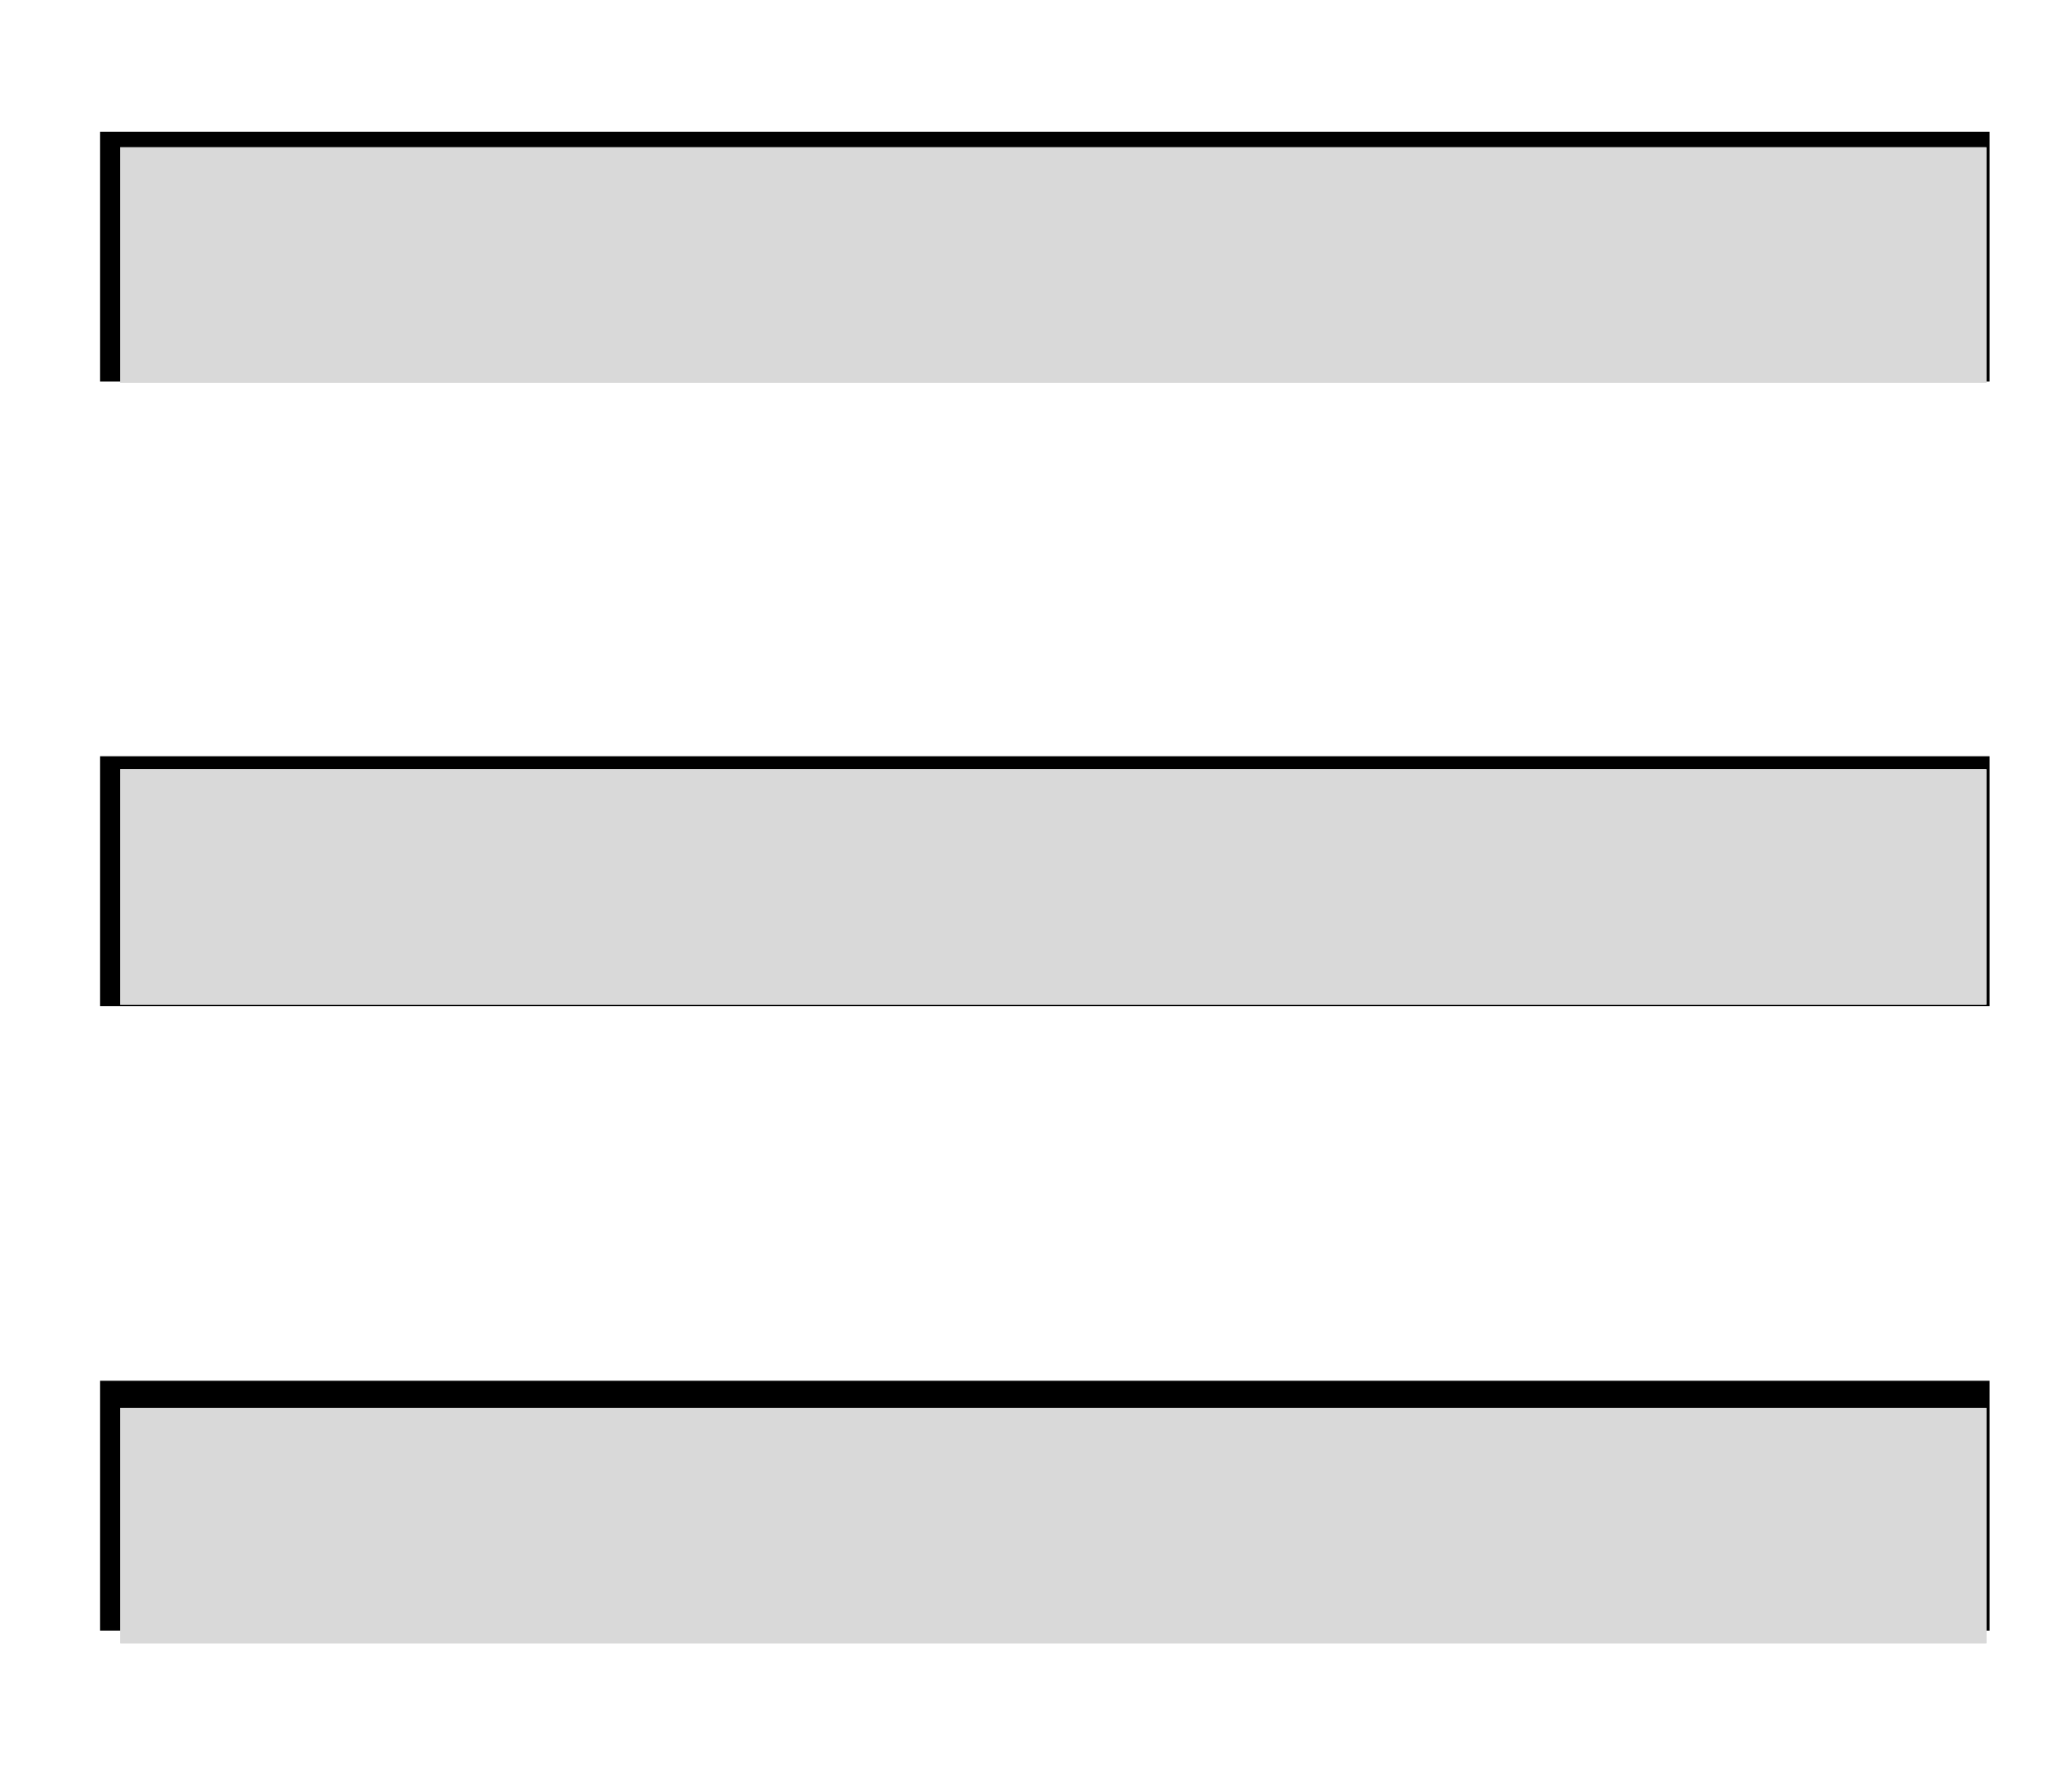 <?xml version="1.0" encoding="UTF-8" standalone="no"?>
<!-- Created with Inkscape (http://www.inkscape.org/) -->

<svg
   width="46.882mm"
   height="40.384mm"
   viewBox="0 0 46.882 40.384"
   version="1.1"
   id="svg5"
   xml:space="preserve"
   inkscape:version="1.2.2 (b0a8486541, 2022-12-01)"
   sodipodi:docname="menu-c.svg"
   xmlns:inkscape="http://www.inkscape.org/namespaces/inkscape"
   xmlns:sodipodi="http://sodipodi.sourceforge.net/DTD/sodipodi-0.dtd"
   xmlns="http://www.w3.org/2000/svg"
   xmlns:svg="http://www.w3.org/2000/svg"><sodipodi:namedview
     id="namedview7"
     pagecolor="#ffffff"
     bordercolor="#000000"
     borderopacity="0.25"
     inkscape:showpageshadow="2"
     inkscape:pageopacity="0.0"
     inkscape:pagecheckerboard="0"
     inkscape:deskcolor="#d1d1d1"
     inkscape:document-units="mm"
     showgrid="false"
     inkscape:zoom="0.69664703"
     inkscape:cx="-0.71772358"
     inkscape:cy="-14.354472"
     inkscape:window-width="1920"
     inkscape:window-height="1011"
     inkscape:window-x="0"
     inkscape:window-y="0"
     inkscape:window-maximized="1"
     inkscape:current-layer="layer1" /><defs
     id="defs2" /><g
     inkscape:label="Layer 1"
     inkscape:groupmode="layer"
     id="layer1"
     transform="translate(-100.557,-152.246)"><path
       d="m 102.822,189.149 v -5.654 h 42.752 v 5.654 z m 0,-14.134 v -5.654 h 42.752 v 5.654 z m 0,-14.134 v -5.654 h 42.752 v 5.654 z"
       id="path1474"
       style="stroke-width:0.065" /><path
       style="opacity:1;fill:#d9d9d9;fill-rule:evenodd;stroke-width:1.902"
       d="m 389.724,597.146 v -10.048 h 79.667 79.667 v 10.048 10.048 h -79.667 -79.667 z"
       id="path2019"
       transform="scale(0.265)" /><path
       style="opacity:1;fill:#d9d9d9;fill-rule:evenodd;stroke-width:1.902"
       d="m 389.724,650.258 v -10.048 h 79.667 79.667 v 10.048 10.048 h -79.667 -79.667 z"
       id="path2021"
       transform="scale(0.265)" /><path
       style="opacity:1;fill:#d9d9d9;fill-rule:evenodd;stroke-width:1.902"
       d="m 389.724,704.805 v -10.048 h 79.667 79.667 v 10.048 10.048 h -79.667 -79.667 z"
       id="path2023"
       transform="scale(0.265)" /><path
       style="opacity:1;fill:#d9d9d9;fill-opacity:1;fill-rule:evenodd;stroke-width:1.902"
       d="m 389.724,597.146 v -10.048 h 79.667 79.667 v 10.048 10.048 h -79.667 -79.667 z"
       id="path5207"
       transform="scale(0.265)" /><path
       style="opacity:1;fill:#d9d9d9;fill-opacity:1;fill-rule:evenodd;stroke-width:1.902"
       d="m 389.724,597.146 v -10.048 h 79.667 79.667 v 10.048 10.048 h -79.667 -79.667 z"
       id="path5209"
       transform="scale(0.265)" /><path
       style="opacity:1;fill:#d9d9d9;fill-opacity:1;fill-rule:evenodd;stroke-width:1.902"
       d="m 389.724,650.258 v -10.048 h 79.667 79.667 v 10.048 10.048 h -79.667 -79.667 z"
       id="path8661"
       transform="scale(0.265)" /><path
       style="opacity:1;fill:#d9d9d9;fill-opacity:1;fill-rule:evenodd;stroke-width:1.902"
       d="m 389.724,704.805 v -10.048 h 79.667 79.667 v 10.048 10.048 h -79.667 -79.667 z"
       id="path8663"
       transform="scale(0.265)" /><path
       style="opacity:1;fill:#d9d9d9;fill-opacity:1;fill-rule:evenodd;stroke-width:1.902"
       d="m 389.724,704.805 v -10.048 h 79.667 79.667 v 10.048 10.048 h -79.667 -79.667 z"
       id="path8665"
       transform="scale(0.265)" /><path
       style="opacity:1;fill:#d9d9d9;fill-opacity:1;fill-rule:evenodd;stroke-width:1.902"
       d="m 389.724,650.258 v -10.048 h 79.667 79.667 v 10.048 10.048 h -79.667 -79.667 z"
       id="path8667"
       transform="scale(0.265)" /></g></svg>
